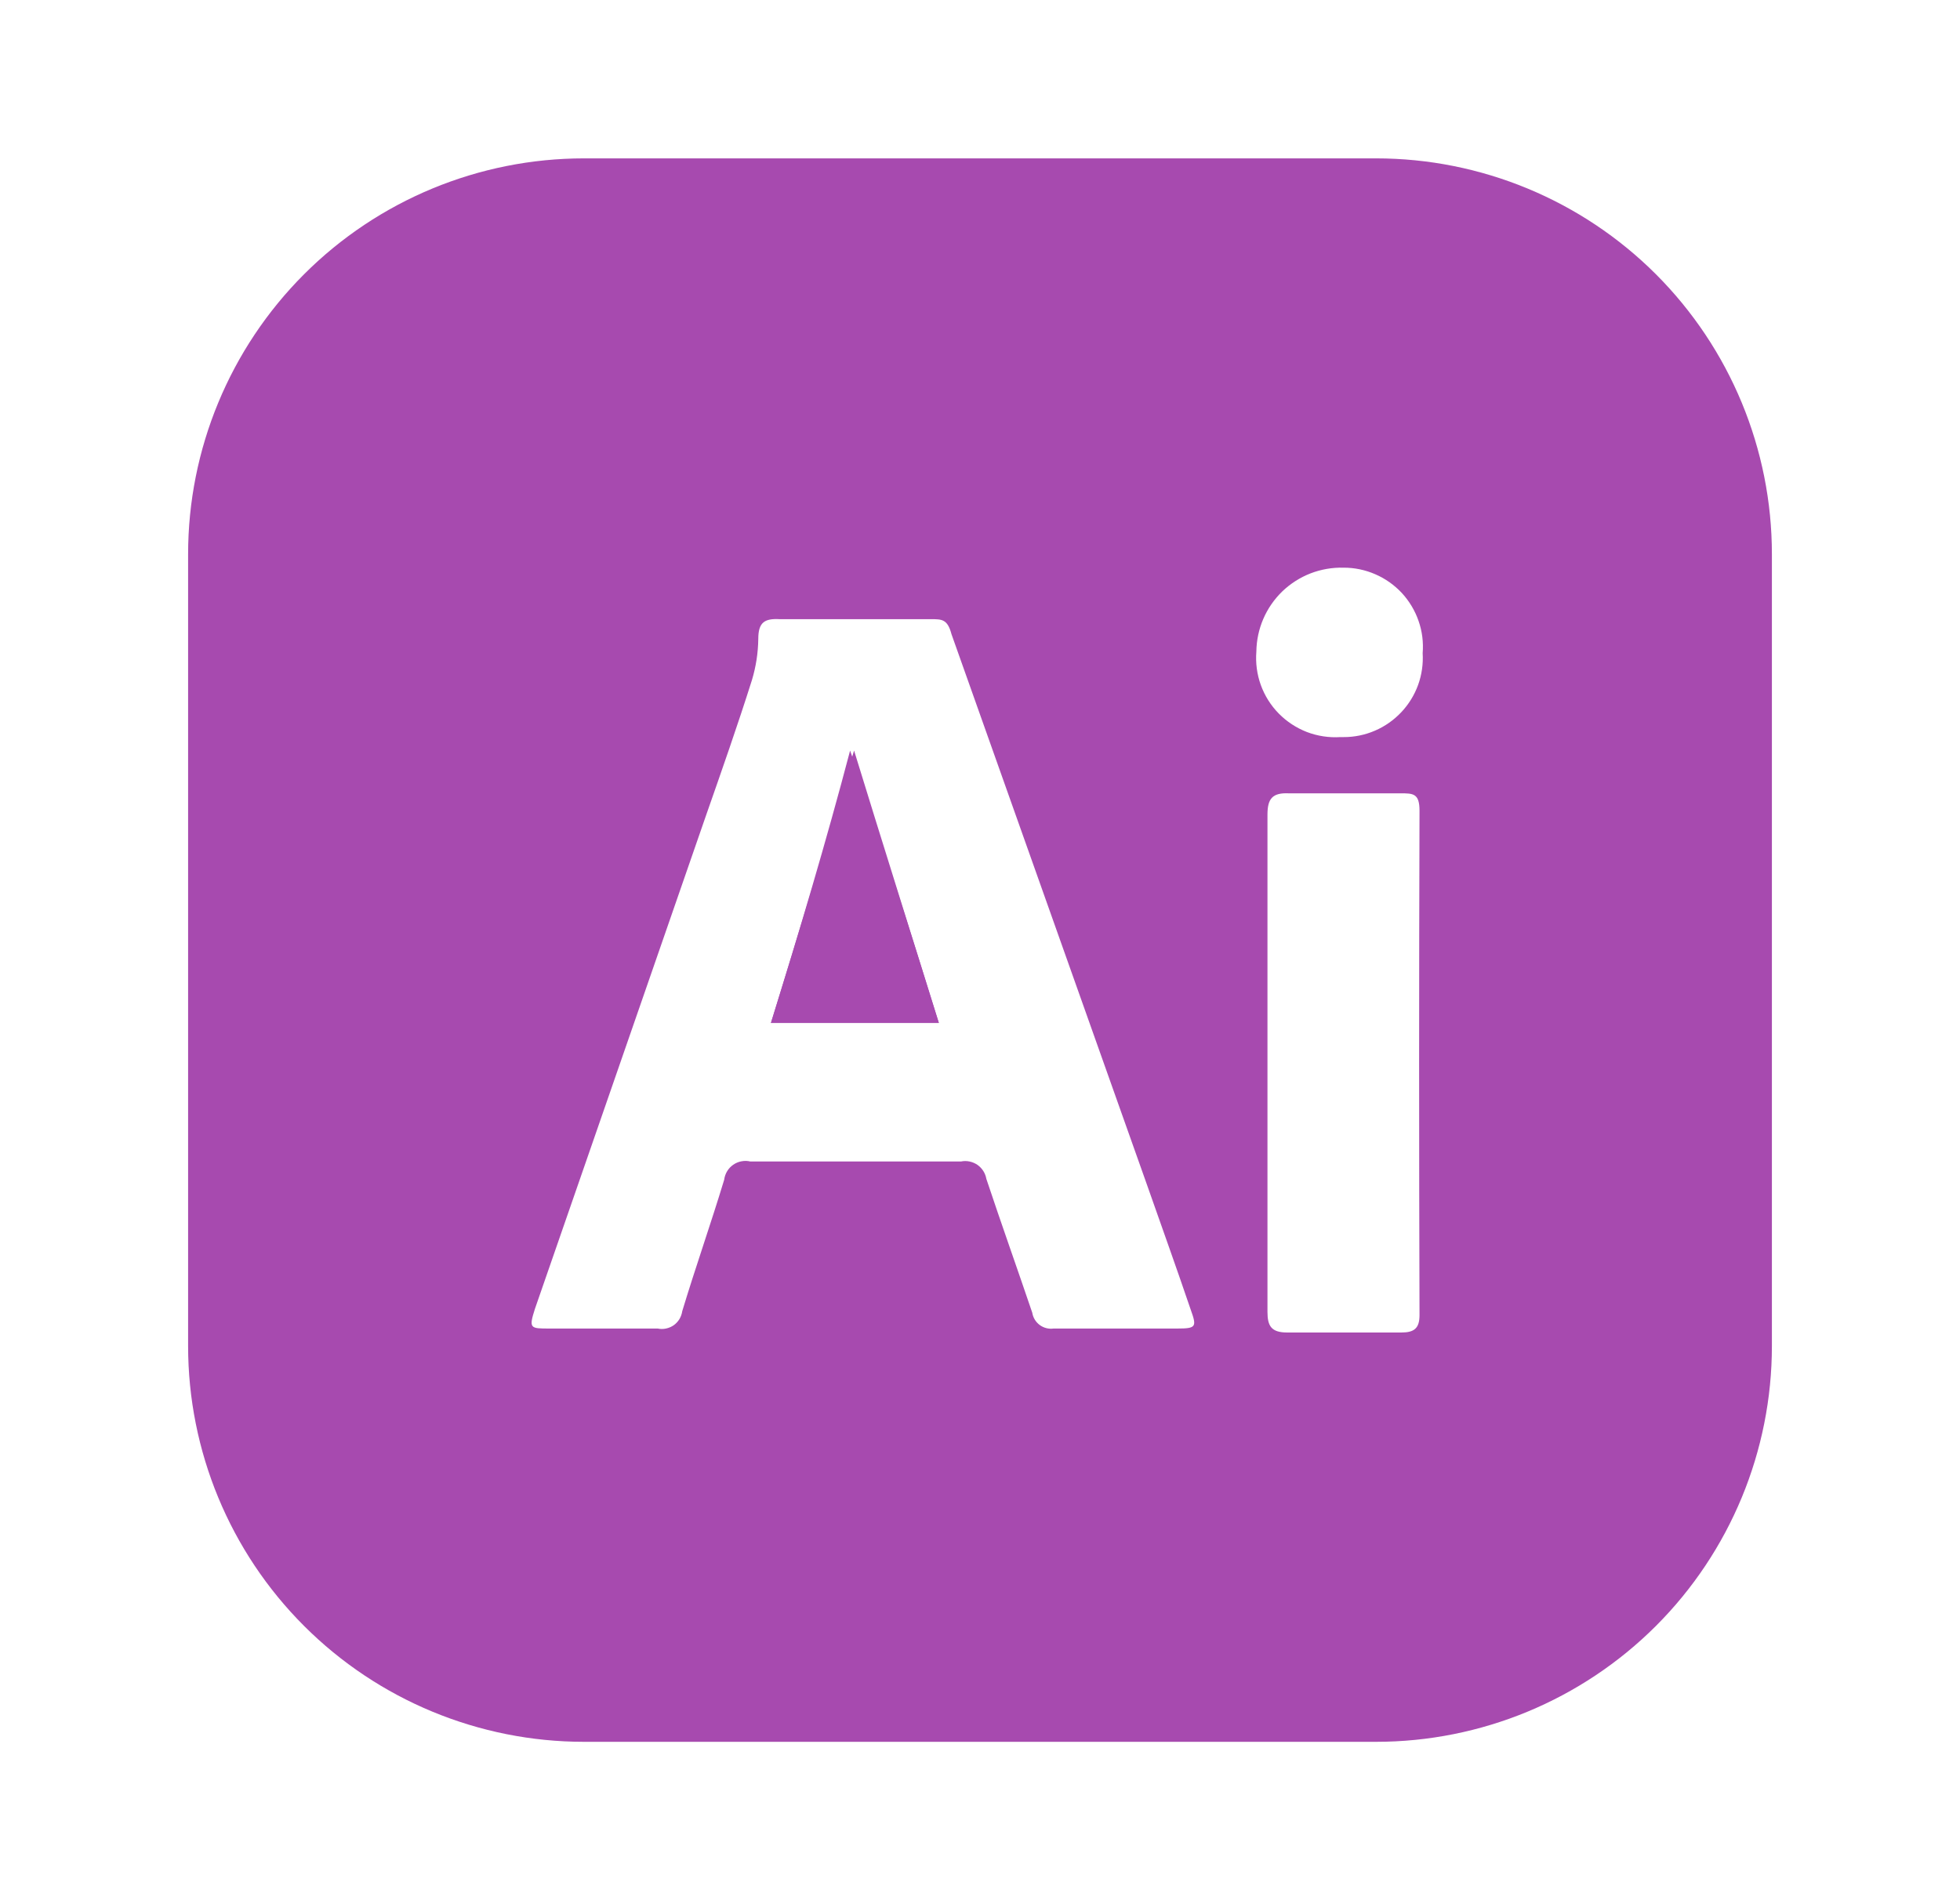 <svg width="33" height="32" viewBox="0 0 33 32" fill="none" xmlns="http://www.w3.org/2000/svg">
<path d="M14.38 12.64C14.847 14.16 15.327 15.68 15.807 17.227H12.98C13.46 15.68 13.913 14.16 14.38 12.64Z" fill="#A74AAF"/>
<path d="M23.167 2.667H9.833C8.065 2.667 6.369 3.369 5.119 4.619C3.869 5.87 3.167 7.565 3.167 9.333V22.667C3.167 24.435 3.869 26.131 5.119 27.381C6.369 28.631 8.065 29.333 9.833 29.333H23.167C24.935 29.333 26.63 28.631 27.881 27.381C29.131 26.131 29.833 24.435 29.833 22.667V9.333C29.833 7.565 29.131 5.87 27.881 4.619C26.63 3.369 24.935 2.667 23.167 2.667ZM19.82 22.373H17.74C17.657 22.385 17.573 22.363 17.506 22.314C17.438 22.264 17.393 22.189 17.38 22.107C17.127 21.36 16.86 20.613 16.607 19.853C16.599 19.806 16.581 19.76 16.555 19.719C16.529 19.679 16.495 19.643 16.456 19.616C16.416 19.589 16.371 19.57 16.323 19.56C16.276 19.55 16.227 19.55 16.18 19.56H12.633C12.584 19.548 12.533 19.547 12.483 19.557C12.434 19.566 12.386 19.586 12.345 19.615C12.303 19.644 12.268 19.681 12.242 19.725C12.216 19.768 12.199 19.817 12.193 19.867C11.967 20.613 11.713 21.333 11.487 22.08C11.48 22.127 11.464 22.172 11.44 22.213C11.415 22.254 11.383 22.289 11.344 22.317C11.305 22.344 11.261 22.363 11.214 22.373C11.168 22.383 11.12 22.383 11.073 22.373H9.247C8.927 22.373 8.9 22.373 9.007 22.04L11.887 13.733C12.153 12.973 12.42 12.213 12.66 11.453C12.728 11.228 12.764 10.995 12.767 10.76C12.767 10.48 12.873 10.413 13.127 10.427H15.673C15.86 10.427 15.953 10.427 16.02 10.68L19.3 19.92C19.553 20.64 19.807 21.347 20.047 22.053C20.153 22.347 20.14 22.373 19.82 22.373ZM23.9 22.147C23.9 22.373 23.807 22.44 23.593 22.44H21.673C21.407 22.44 21.34 22.333 21.34 22.093V13.72C21.34 13.453 21.42 13.347 21.7 13.36H23.58C23.793 13.36 23.9 13.36 23.9 13.653C23.891 16.48 23.891 19.311 23.9 22.147ZM22.567 12.413C22.376 12.425 22.184 12.396 22.005 12.328C21.827 12.259 21.665 12.153 21.531 12.017C21.396 11.88 21.293 11.716 21.228 11.536C21.163 11.356 21.138 11.164 21.153 10.973C21.155 10.784 21.195 10.596 21.27 10.422C21.345 10.248 21.454 10.091 21.59 9.959C21.727 9.828 21.888 9.725 22.065 9.656C22.242 9.588 22.43 9.555 22.62 9.56C22.804 9.559 22.987 9.597 23.156 9.671C23.325 9.744 23.477 9.852 23.603 9.987C23.728 10.123 23.824 10.283 23.884 10.457C23.945 10.631 23.968 10.816 23.953 11C23.964 11.182 23.938 11.364 23.876 11.535C23.814 11.706 23.717 11.863 23.592 11.995C23.467 12.127 23.317 12.233 23.149 12.305C22.982 12.377 22.802 12.414 22.62 12.413H22.567Z" fill="#A74AAF"/>
<path d="M15.807 17.227H12.98C13.46 15.68 13.913 14.16 14.313 12.64C14.847 14.16 15.327 15.68 15.807 17.227Z" fill="#A74AAF"/>
</svg>
